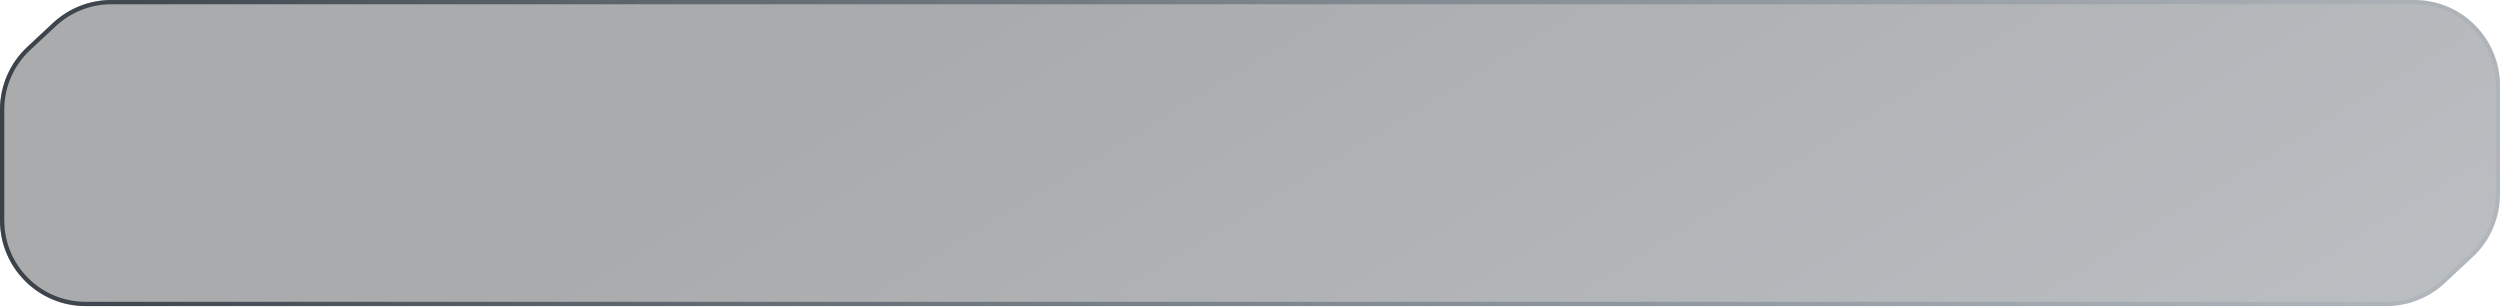 <svg width="584" height="72" viewBox="0 0 584 72" fill="none" xmlns="http://www.w3.org/2000/svg">
<g filter="url(#filter0_b_1670_5342)">
<path d="M12.373 5.37L6.364 10.97C2.305 14.754 0 20.052 0 25.601V51.5C0 62.546 8.954 71.5 20 71.5H557.458C562.519 71.5 567.392 69.581 571.094 66.13L577.636 60.032C581.695 56.249 584 50.95 584 45.402V20C584 8.954 575.046 0 564 0H26.009C20.948 0 16.075 1.919 12.373 5.37Z" fill="url(#paint0_linear_1670_5342)" fill-opacity="0.4"/>
<path d="M6.704 11.336L12.713 5.735C16.323 2.371 21.074 0.5 26.009 0.5H564C574.77 0.5 583.5 9.23 583.5 20V45.402C583.5 50.812 581.253 55.978 577.296 59.667L570.753 65.765C567.143 69.129 562.392 71 557.458 71H20C9.23 71 0.5 62.27 0.5 51.5V25.601C0.5 20.191 2.747 15.025 6.704 11.336Z" stroke="url(#paint1_linear_1670_5342)"/>
</g>
<defs>
<filter id="filter0_b_1670_5342" x="-148.3" y="-148.3" width="880.6" height="368.1" filterUnits="userSpaceOnUse" color-interpolation-filters="sRGB">
<feFlood flood-opacity="0" result="BackgroundImageFix"/>
<feGaussianBlur in="BackgroundImageFix" stdDeviation="74.15"/>
<feComposite in2="SourceAlpha" operator="in" result="effect1_backgroundBlur_1670_5342"/>
<feBlend mode="normal" in="SourceGraphic" in2="effect1_backgroundBlur_1670_5342" result="shape"/>
</filter>
<linearGradient id="paint0_linear_1670_5342" x1="235.465" y1="0" x2="472.591" y2="390.414" gradientUnits="userSpaceOnUse">
<stop stop-color="#292D32"/>
<stop offset="1" stop-color="#7B8A98"/>
</linearGradient>
<linearGradient id="paint1_linear_1670_5342" x1="-74.231" y1="41.126" x2="658.677" y2="41.126" gradientUnits="userSpaceOnUse">
<stop stop-color="#262C33"/>
<stop offset="1" stop-color="#718599" stop-opacity="0"/>
</linearGradient>
</defs>
</svg>
